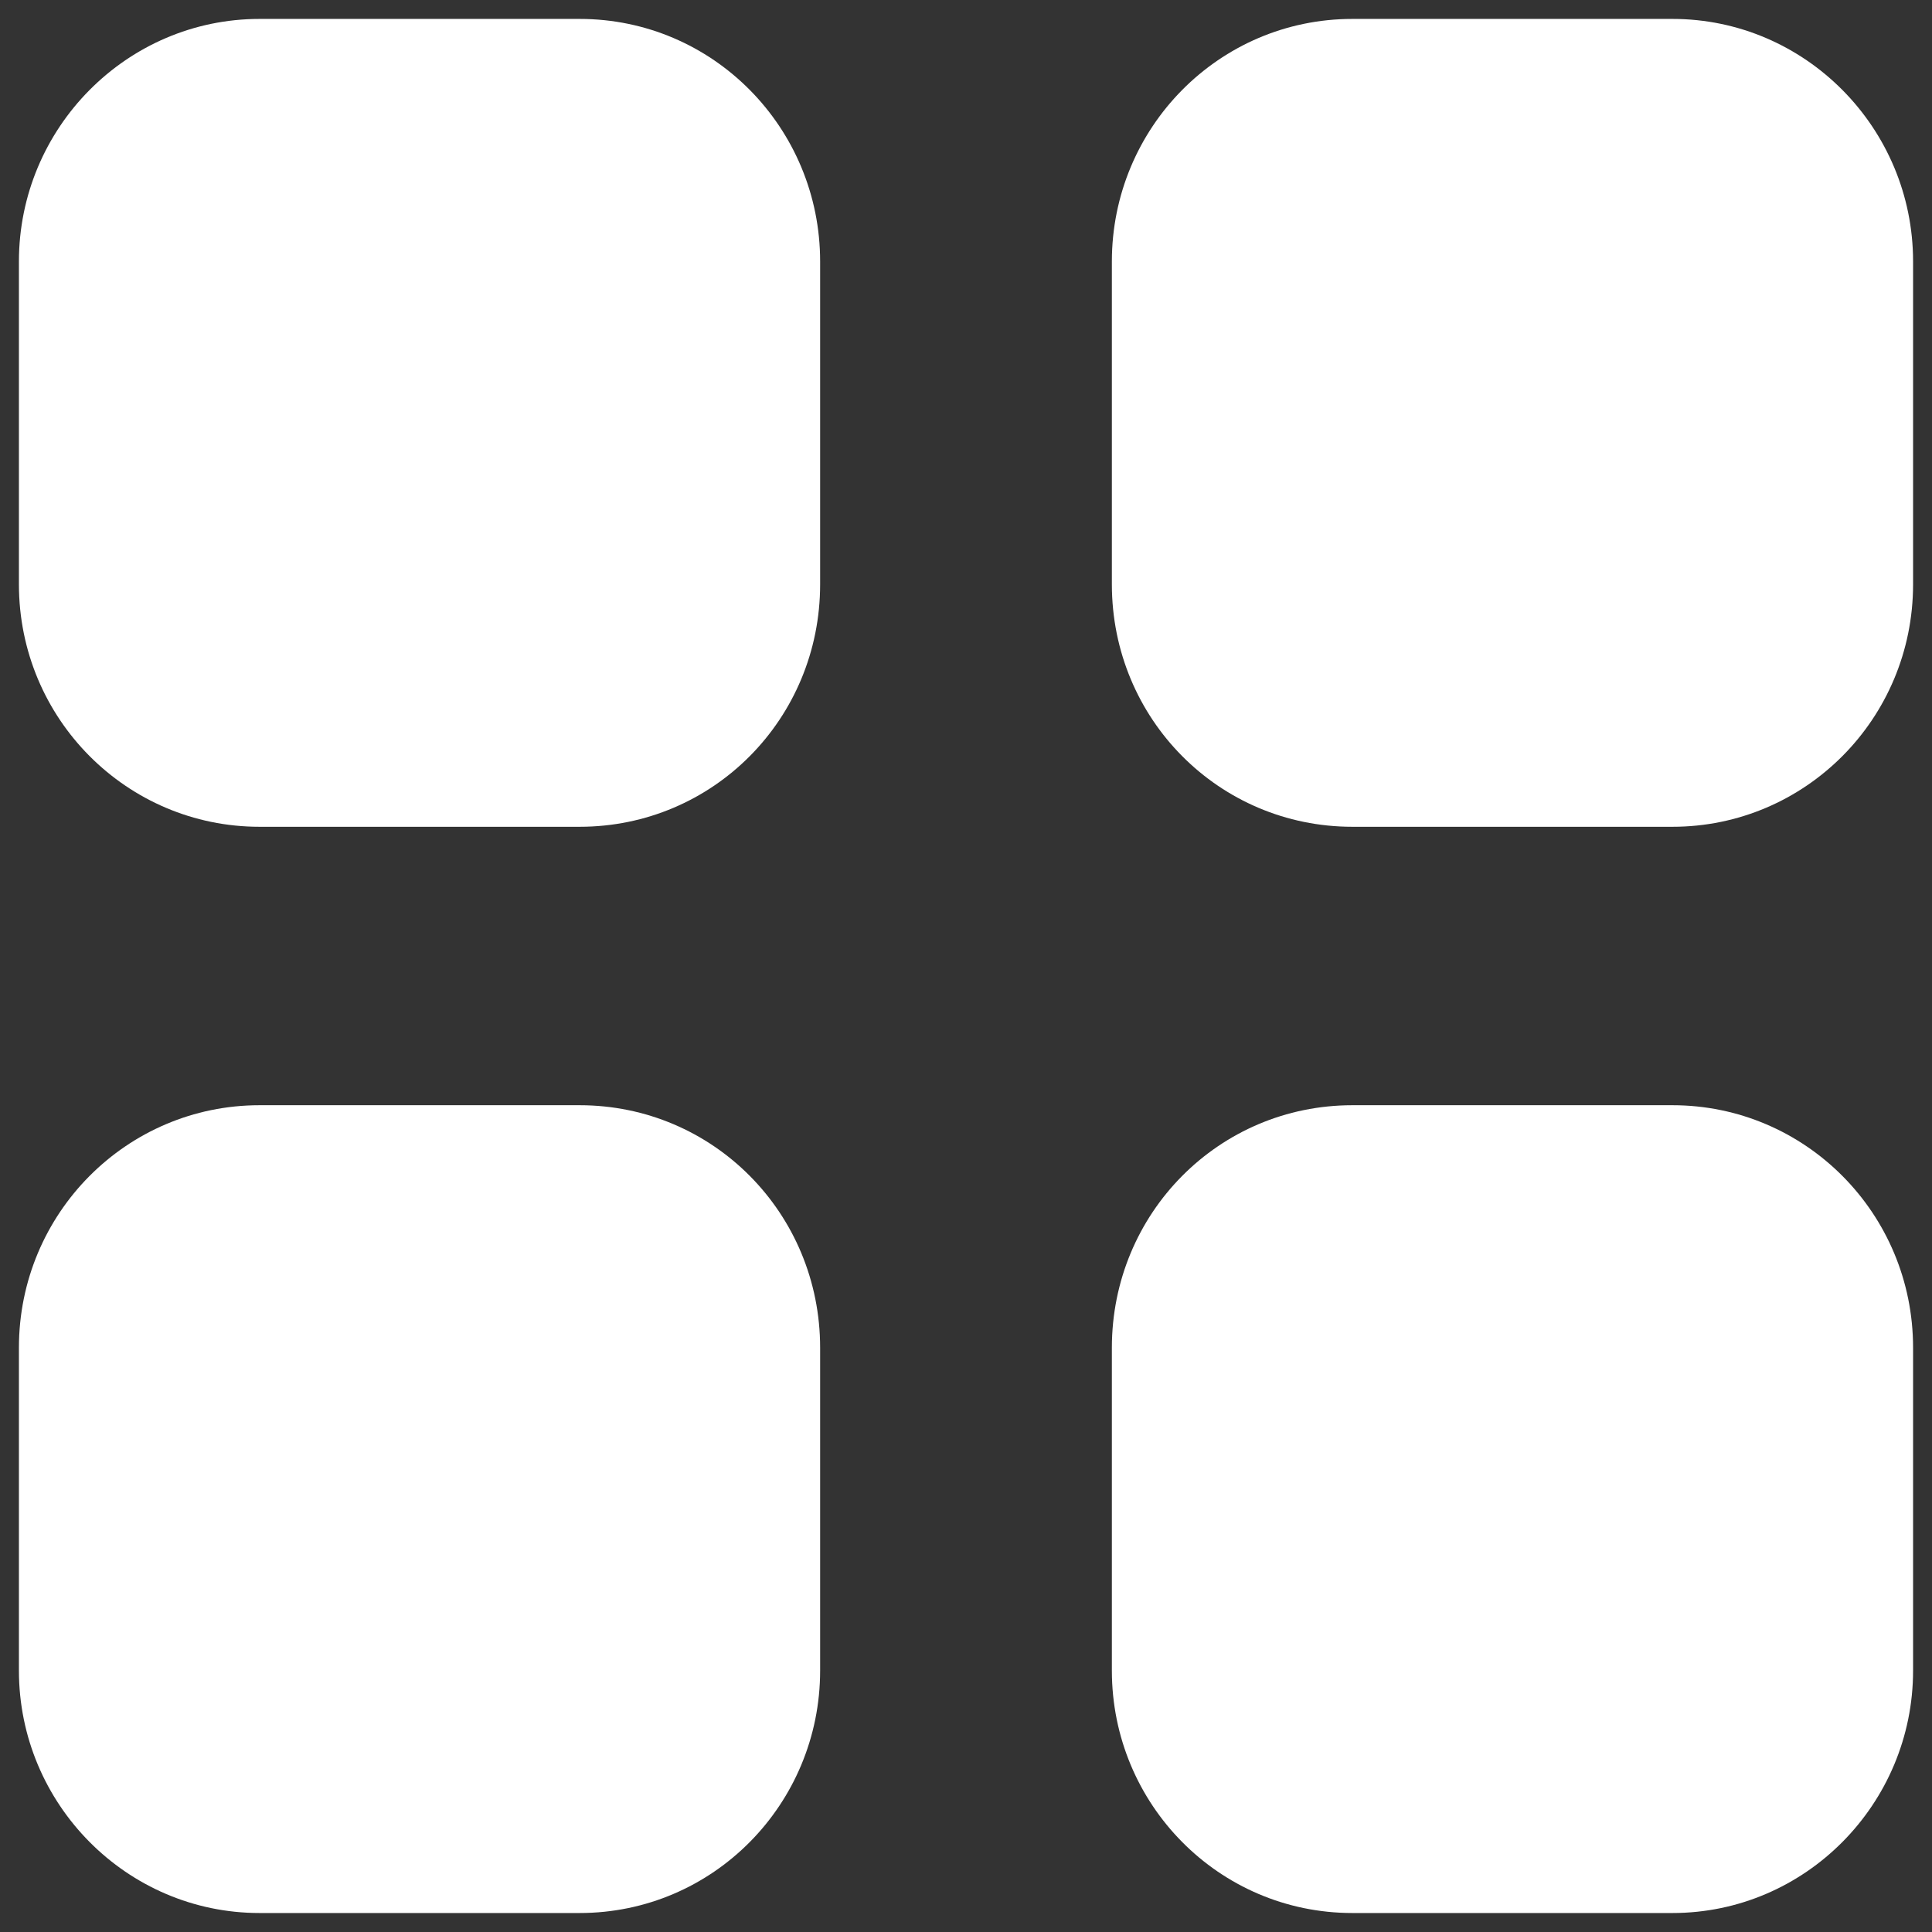 <svg width="34" height="34" viewBox="0 0 34 34" fill="none" xmlns="http://www.w3.org/2000/svg">
<rect x="0" y="0" width="34" height="34" fill="#333333" stroke="none"/>
<path d="M10.2 19.45C12.55 19.45 14.433 21.351 14.433 23.718V29.399C14.433 31.75 12.55 33.666 10.2 33.666H4.567C2.233 33.666 0.333 31.75 0.333 29.399V23.718C0.333 21.351 2.233 19.45 4.567 19.45H10.2ZM29.433 19.45C31.767 19.45 33.667 21.351 33.667 23.718V29.399C33.667 31.75 31.767 33.666 29.433 33.666H23.8C21.45 33.666 19.567 31.75 19.567 29.399V23.718C19.567 21.351 21.45 19.45 23.8 19.45H29.433ZM10.2 0.333C12.55 0.333 14.433 2.25 14.433 4.602V10.283C14.433 12.65 12.55 14.55 10.2 14.55H4.567C2.233 14.55 0.333 12.65 0.333 10.283V4.602C0.333 2.25 2.233 0.333 4.567 0.333H10.2ZM29.433 0.333C31.767 0.333 33.667 2.25 33.667 4.602V10.283C33.667 12.65 31.767 14.55 29.433 14.55H23.8C21.45 14.55 19.567 12.65 19.567 10.283V4.602C19.567 2.25 21.45 0.333 23.8 0.333H29.433Z" fill="white"/>
</svg>

